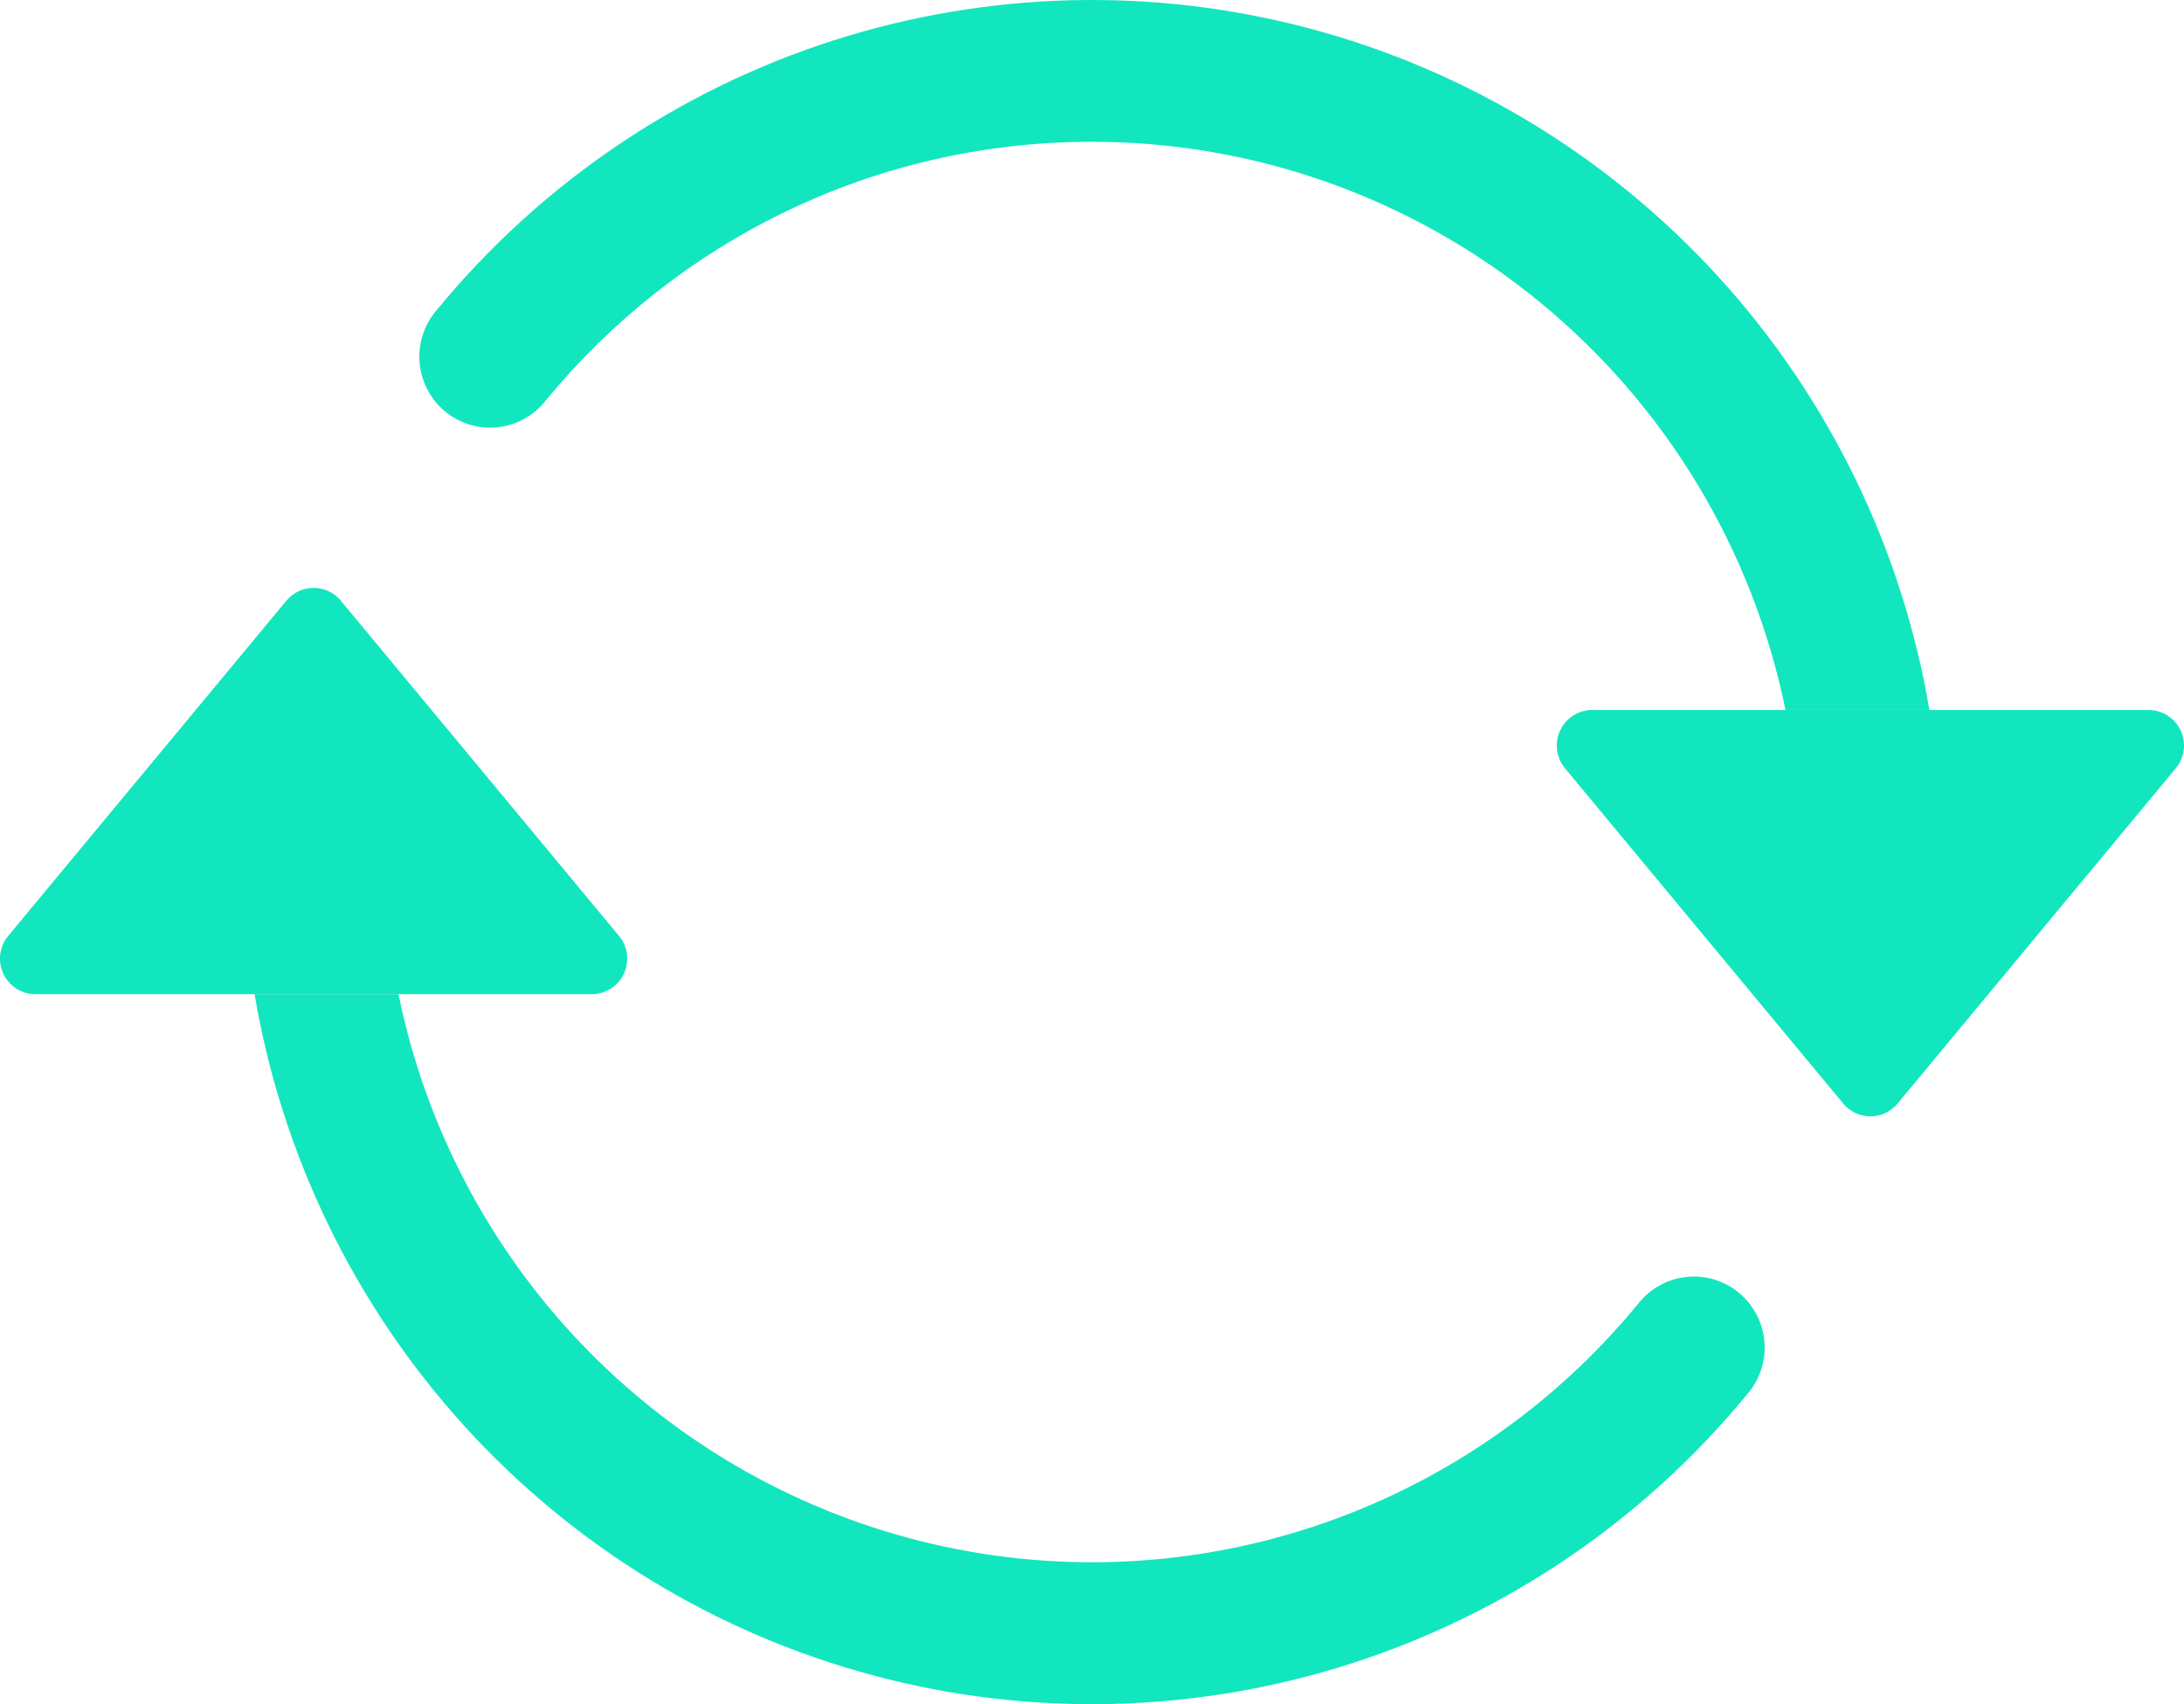 <svg width="41" height="32" viewBox="0 0 41 32" fill="none" xmlns="http://www.w3.org/2000/svg">
<path d="M29.889 13.332H40.336C40.462 13.332 40.586 13.368 40.692 13.437C40.799 13.505 40.884 13.602 40.937 13.716C40.991 13.831 41.011 13.959 40.995 14.085C40.978 14.21 40.927 14.329 40.846 14.426L35.623 20.722C35.56 20.797 35.482 20.857 35.394 20.899C35.306 20.94 35.21 20.962 35.113 20.962C35.015 20.962 34.919 20.94 34.831 20.899C34.743 20.857 34.665 20.797 34.603 20.722L29.379 14.426C29.298 14.329 29.247 14.21 29.231 14.085C29.215 13.959 29.235 13.831 29.288 13.716C29.342 13.602 29.427 13.505 29.533 13.437C29.64 13.368 29.763 13.332 29.889 13.332ZM0.664 18.668H11.111C11.237 18.668 11.361 18.631 11.467 18.563C11.573 18.495 11.658 18.398 11.712 18.284C11.765 18.169 11.785 18.041 11.769 17.915C11.753 17.79 11.702 17.671 11.621 17.574L6.397 11.278C6.335 11.203 6.257 11.143 6.169 11.101C6.081 11.06 5.985 11.039 5.887 11.039C5.79 11.039 5.694 11.06 5.606 11.101C5.518 11.143 5.44 11.203 5.377 11.278L0.154 17.574C0.073 17.671 0.022 17.79 0.005 17.915C-0.011 18.041 0.009 18.169 0.063 18.284C0.116 18.398 0.201 18.495 0.308 18.563C0.414 18.631 0.538 18.668 0.664 18.668Z" fill="#12E6BF"/>
<path fill-rule="evenodd" clip-rule="evenodd" d="M20.5 2.662C16.377 2.662 12.689 4.548 10.252 7.512C10.144 7.653 10.008 7.771 9.853 7.859C9.697 7.947 9.526 8.002 9.349 8.022C9.172 8.042 8.993 8.026 8.822 7.975C8.652 7.924 8.493 7.839 8.355 7.726C8.218 7.612 8.105 7.472 8.023 7.313C7.94 7.154 7.891 6.981 7.877 6.803C7.862 6.624 7.884 6.445 7.94 6.275C7.997 6.106 8.086 5.949 8.204 5.815C10.149 3.45 12.73 1.696 15.64 0.761C18.549 -0.173 21.665 -0.249 24.616 0.543C27.567 1.335 30.23 2.961 32.287 5.228C34.344 7.496 35.709 10.308 36.221 13.332H33.519C32.905 10.32 31.274 7.613 28.902 5.669C26.53 3.724 23.562 2.662 20.5 2.662ZM7.481 18.668C7.984 21.134 9.172 23.408 10.907 25.225C12.643 27.043 14.855 28.33 17.288 28.939C19.721 29.548 22.276 29.453 24.658 28.665C27.039 27.878 29.151 26.43 30.747 24.488C30.856 24.347 30.992 24.229 31.148 24.141C31.303 24.053 31.474 23.998 31.651 23.978C31.828 23.958 32.007 23.974 32.178 24.025C32.348 24.076 32.507 24.16 32.645 24.274C32.782 24.388 32.895 24.529 32.977 24.687C33.06 24.846 33.109 25.019 33.123 25.198C33.138 25.376 33.116 25.555 33.06 25.725C33.003 25.894 32.914 26.051 32.796 26.185C30.851 28.55 28.27 30.304 25.36 31.238C22.451 32.173 19.335 32.249 16.384 31.457C13.433 30.665 10.77 29.039 8.713 26.772C6.656 24.504 5.291 21.692 4.779 18.668H7.481Z" fill="#12E6BF"/>
</svg>
